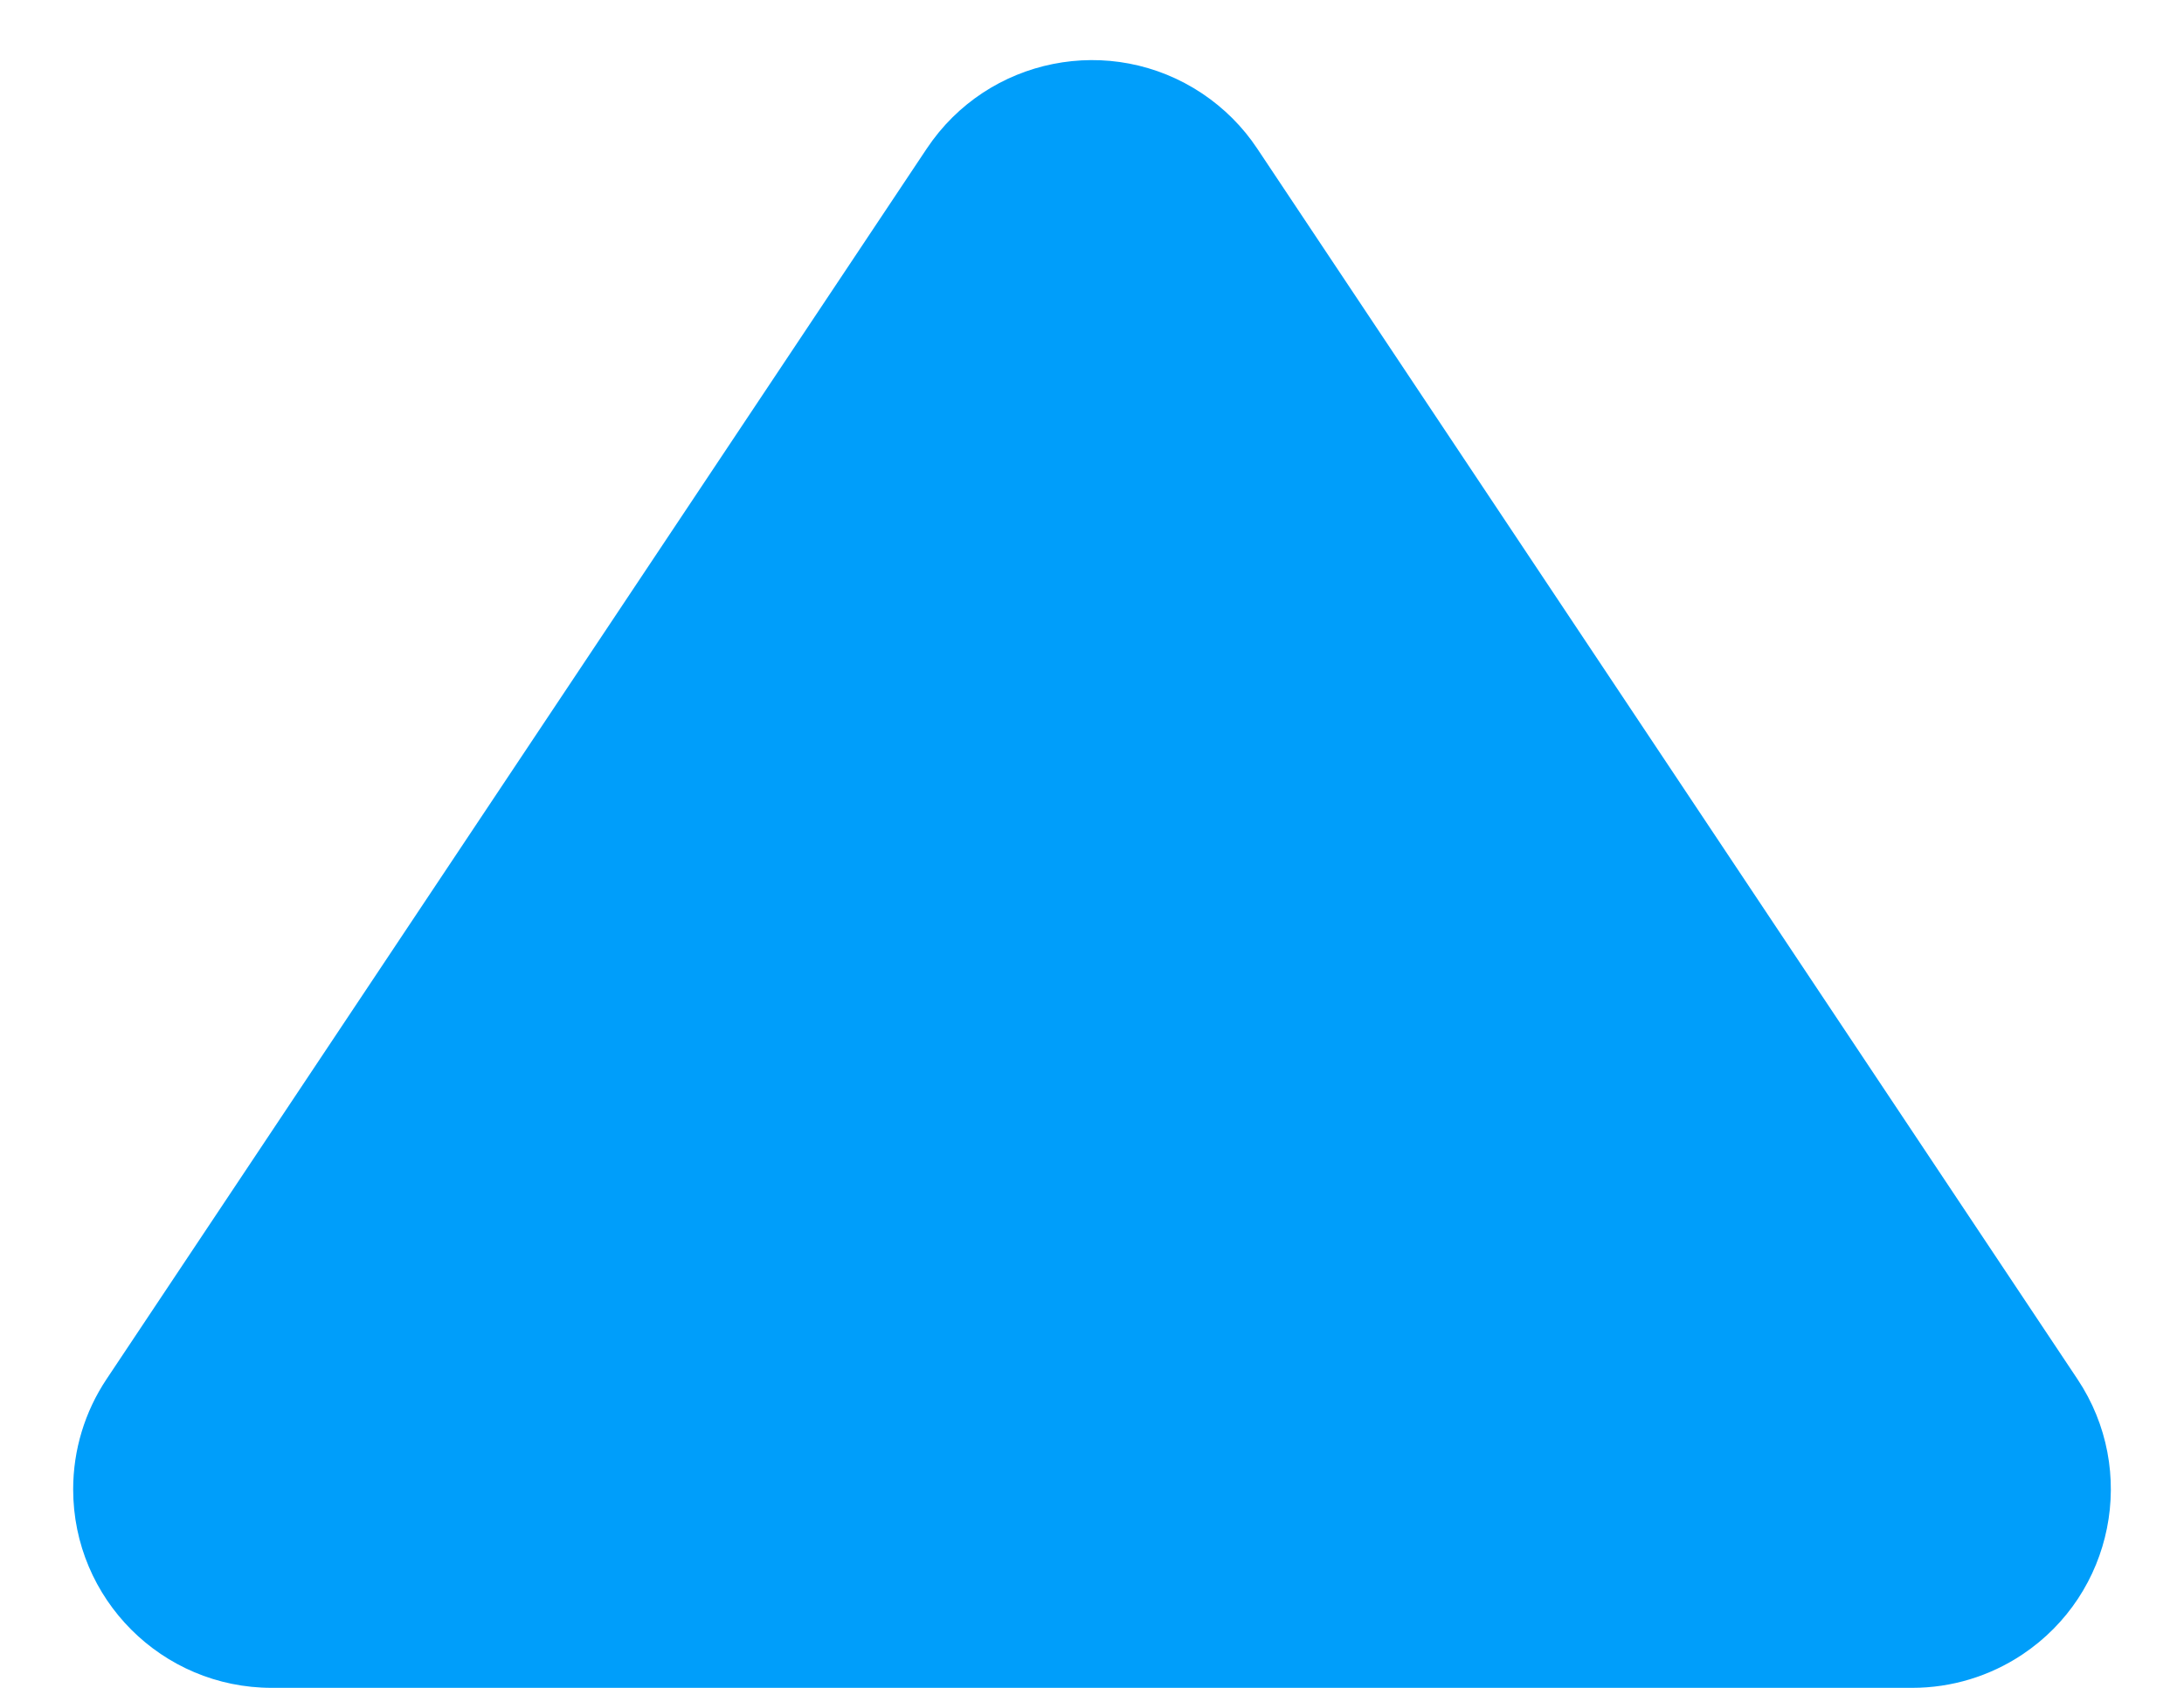 <svg xmlns="http://www.w3.org/2000/svg" width="22" height="17" viewBox="0 0 22 17">
  <path fill="#009EFA" fill-rule="evenodd" d="M12.664,1.496 L20.927,13.891 C21.54,14.81 21.291,16.051 20.372,16.664 C20.044,16.883 19.658,17 19.263,17 L2.737,17 C1.632,17 0.737,16.105 0.737,15 C0.737,14.605 0.854,14.219 1.073,13.891 L9.336,1.496 C9.949,0.577 11.19,0.329 12.109,0.941 C12.329,1.088 12.518,1.276 12.664,1.496 Z"/>
</svg>
